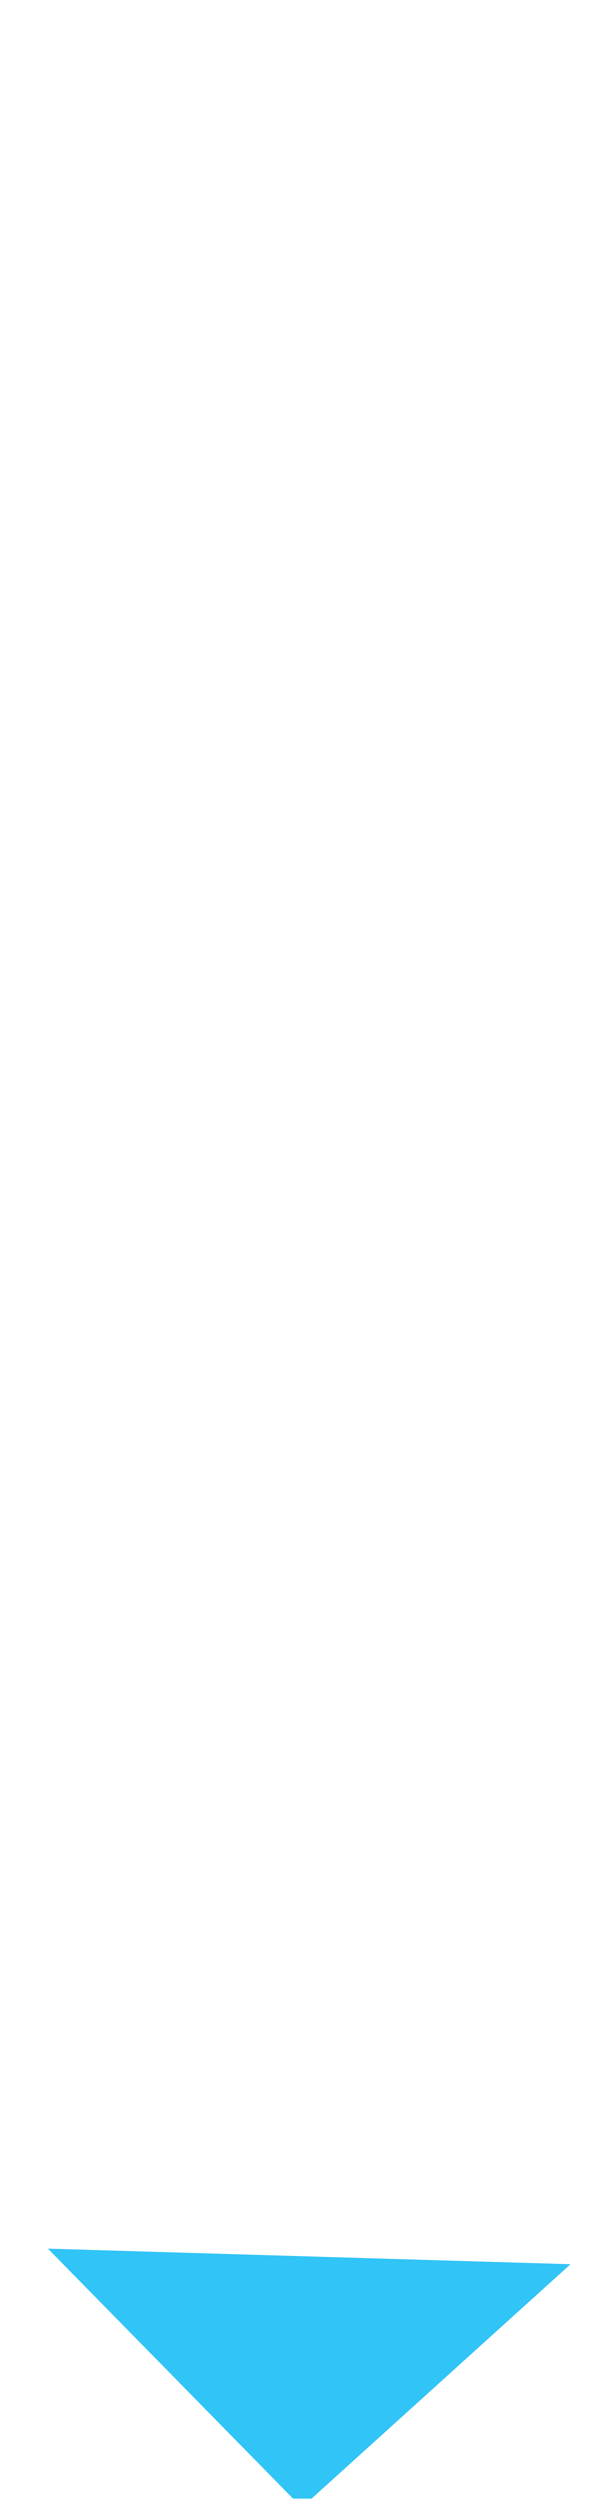 <svg width="178" height="736" viewBox="0 0 178 736" fill="none" xmlns="http://www.w3.org/2000/svg">
<g clip-path="url(#clip0_2001_131)">
<path d="M88.921 738.201L14.116 661.993L168.132 666.582L88.921 738.201Z" fill="#31C4F6"/>
</g>
<defs>
<clipPath id="clip0_2001_131">
<rect width="177.922" height="735.596" fill="white"/>
</clipPath>
</defs>
</svg>

